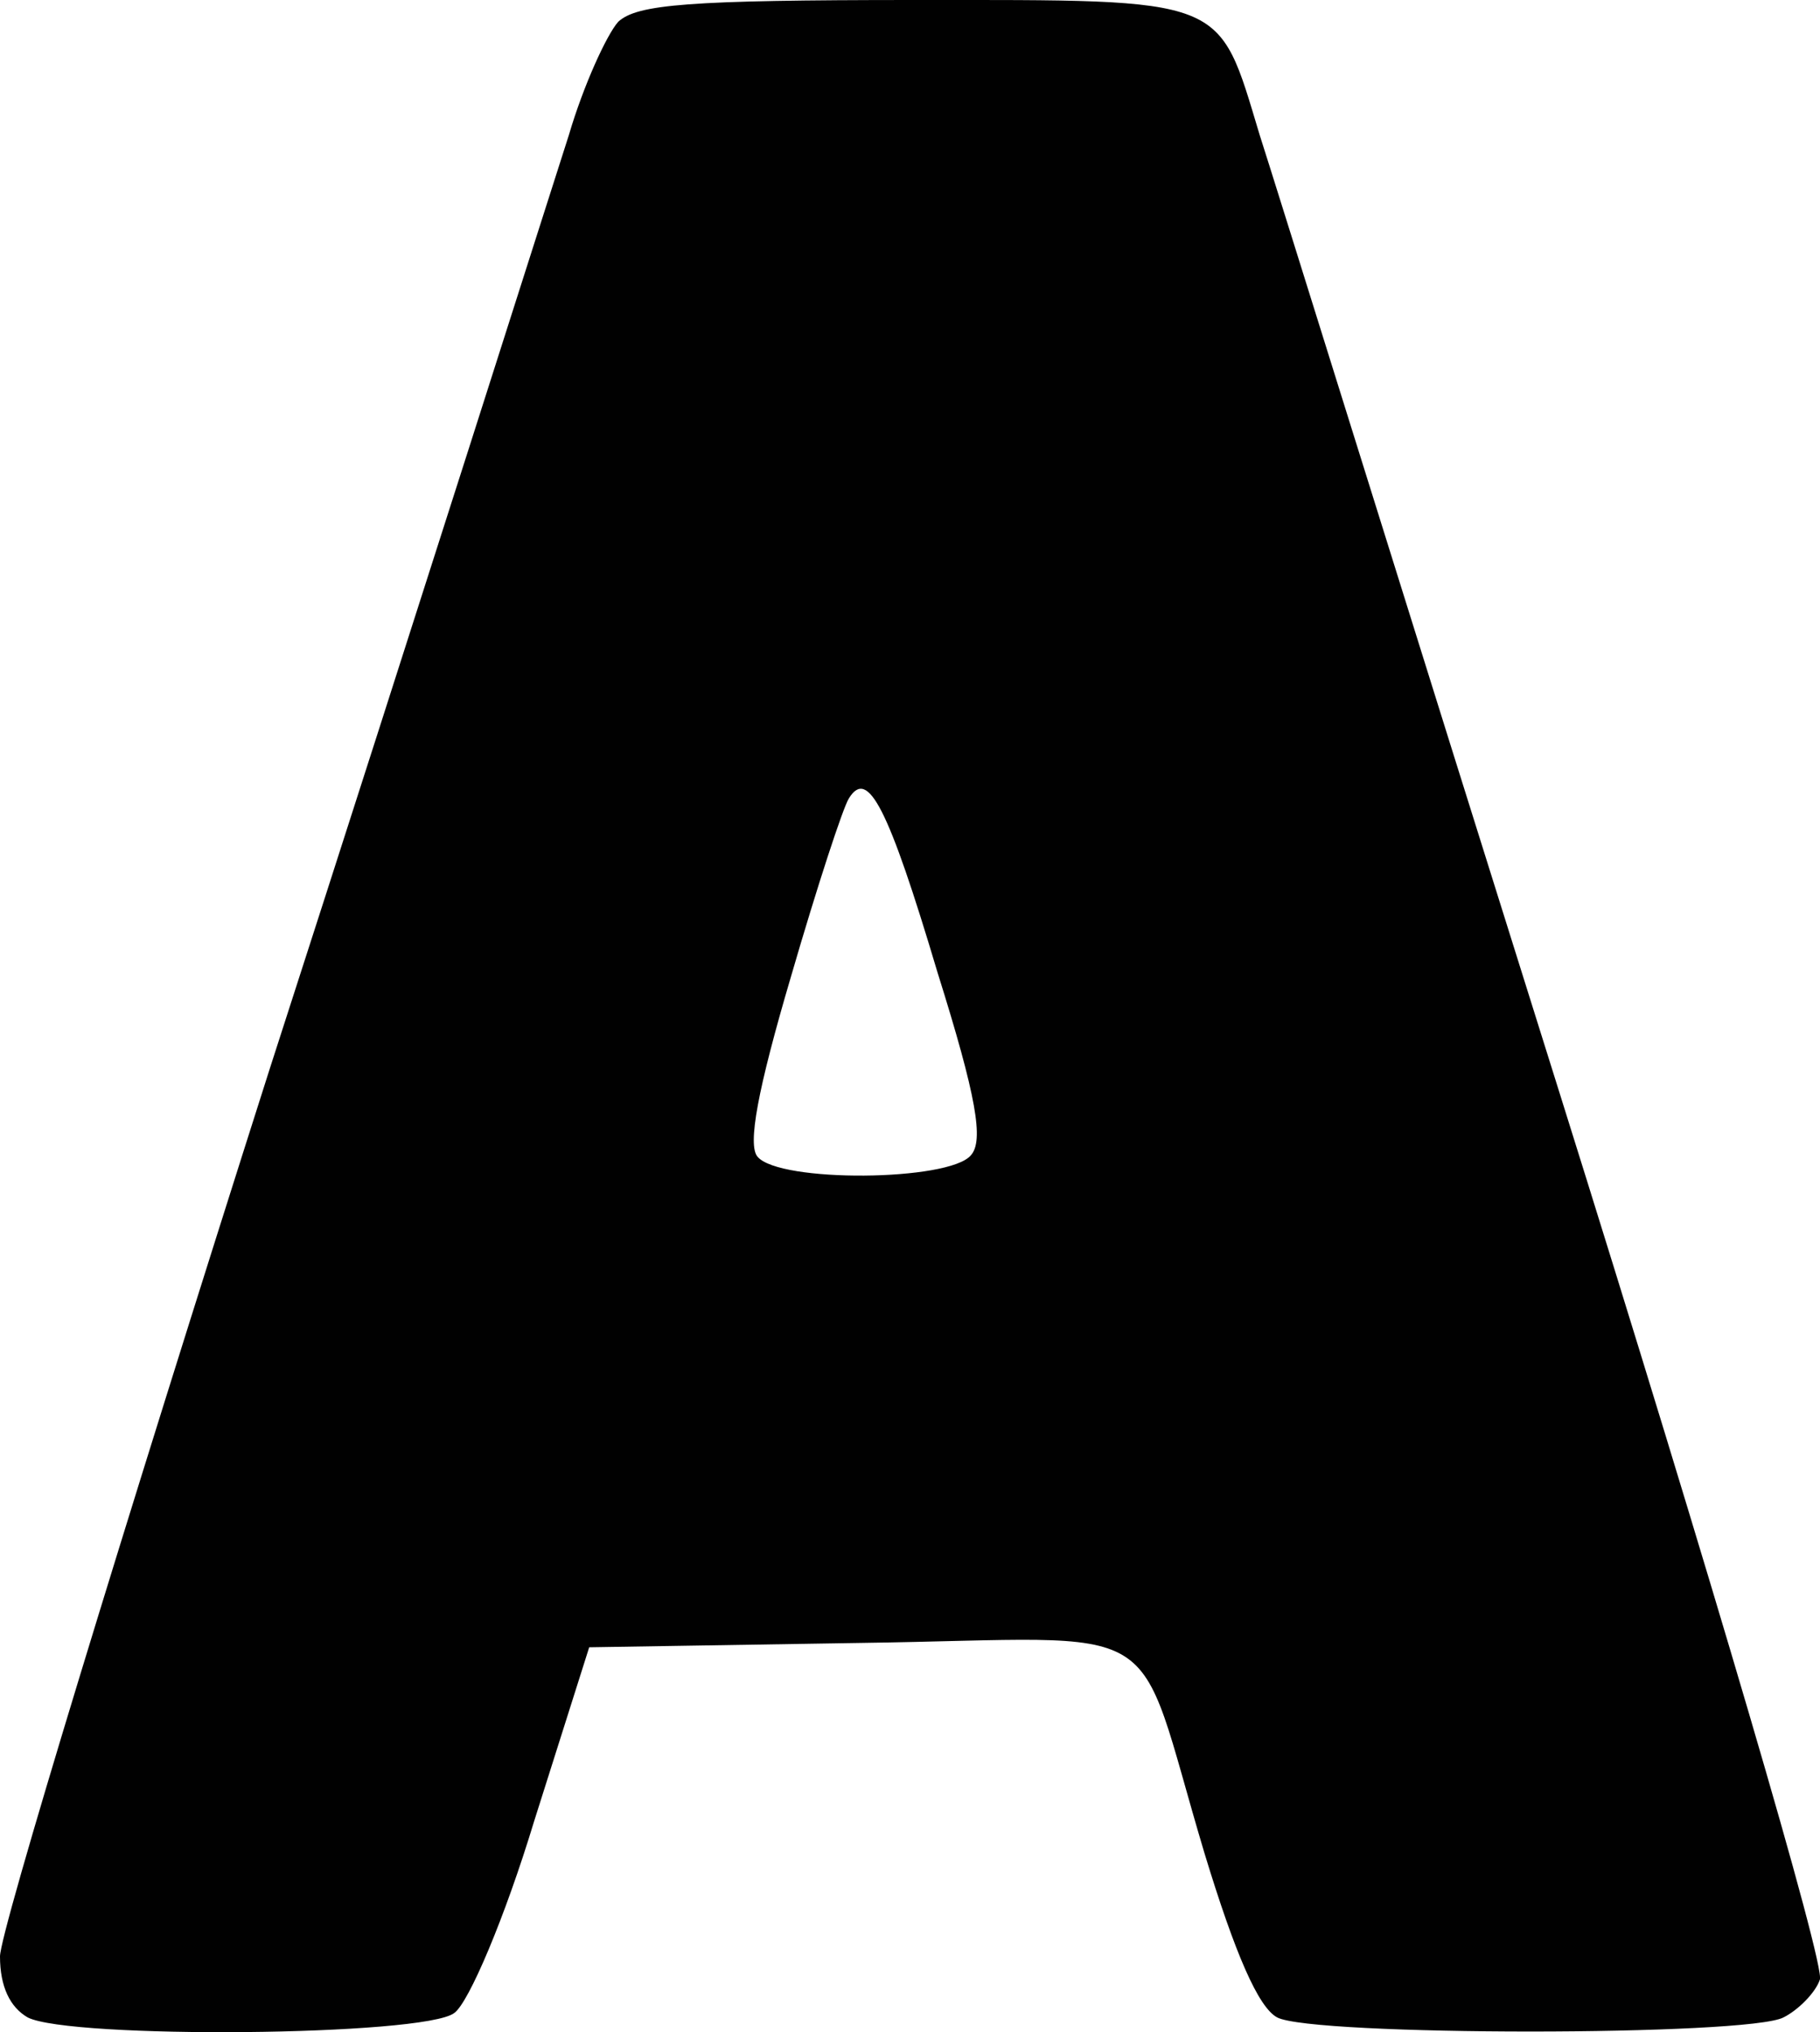 <?xml version="1.0" encoding="UTF-8"?>
<svg id="Layer_1" data-name="Layer 1" xmlns="http://www.w3.org/2000/svg" viewBox="0 0 125.41 140.02">
  <defs>
    <style>
      .cls-1 {
        fill: #010101;
      }
    </style>
  </defs>
  <path class="cls-1" d="m42.6,1.5c-.8.9-2.4,4.4-3.4,7.8-1.1,3.4-10.3,32.4-20.6,64.3C8.4,105.6,0,133.1,0,134.8c0,2.1.7,3.5,1.9,4.2,2.9,1.5,27.3,1.3,29.4-.3,1-.7,3.5-6.6,5.5-13.2l3.8-12,18.7-.3c21.7-.3,18.7-2.2,23.7,14.5,2.1,6.9,3.7,10.6,5,11.3,2.4,1.3,32.5,1.3,34.9,0,1-.5,2.2-1.7,2.5-2.6.4-.9-7.4-27.5-18-61.3-10.3-32.8-19.5-62.4-20.6-65.8C83.9-.3,84.7,0,63,0,47.4,0,43.9.3,42.6,1.5Zm22,65.5c2.7,8.6,3.2,11.6,2.3,12.6-1.5,1.8-13.2,1.9-14.7.1-.7-.8,0-4.6,2.3-12.4,1.8-6.2,3.6-11.7,4-12.3,1.3-2.1,2.7.6,6.1,12Z"/>
</svg>